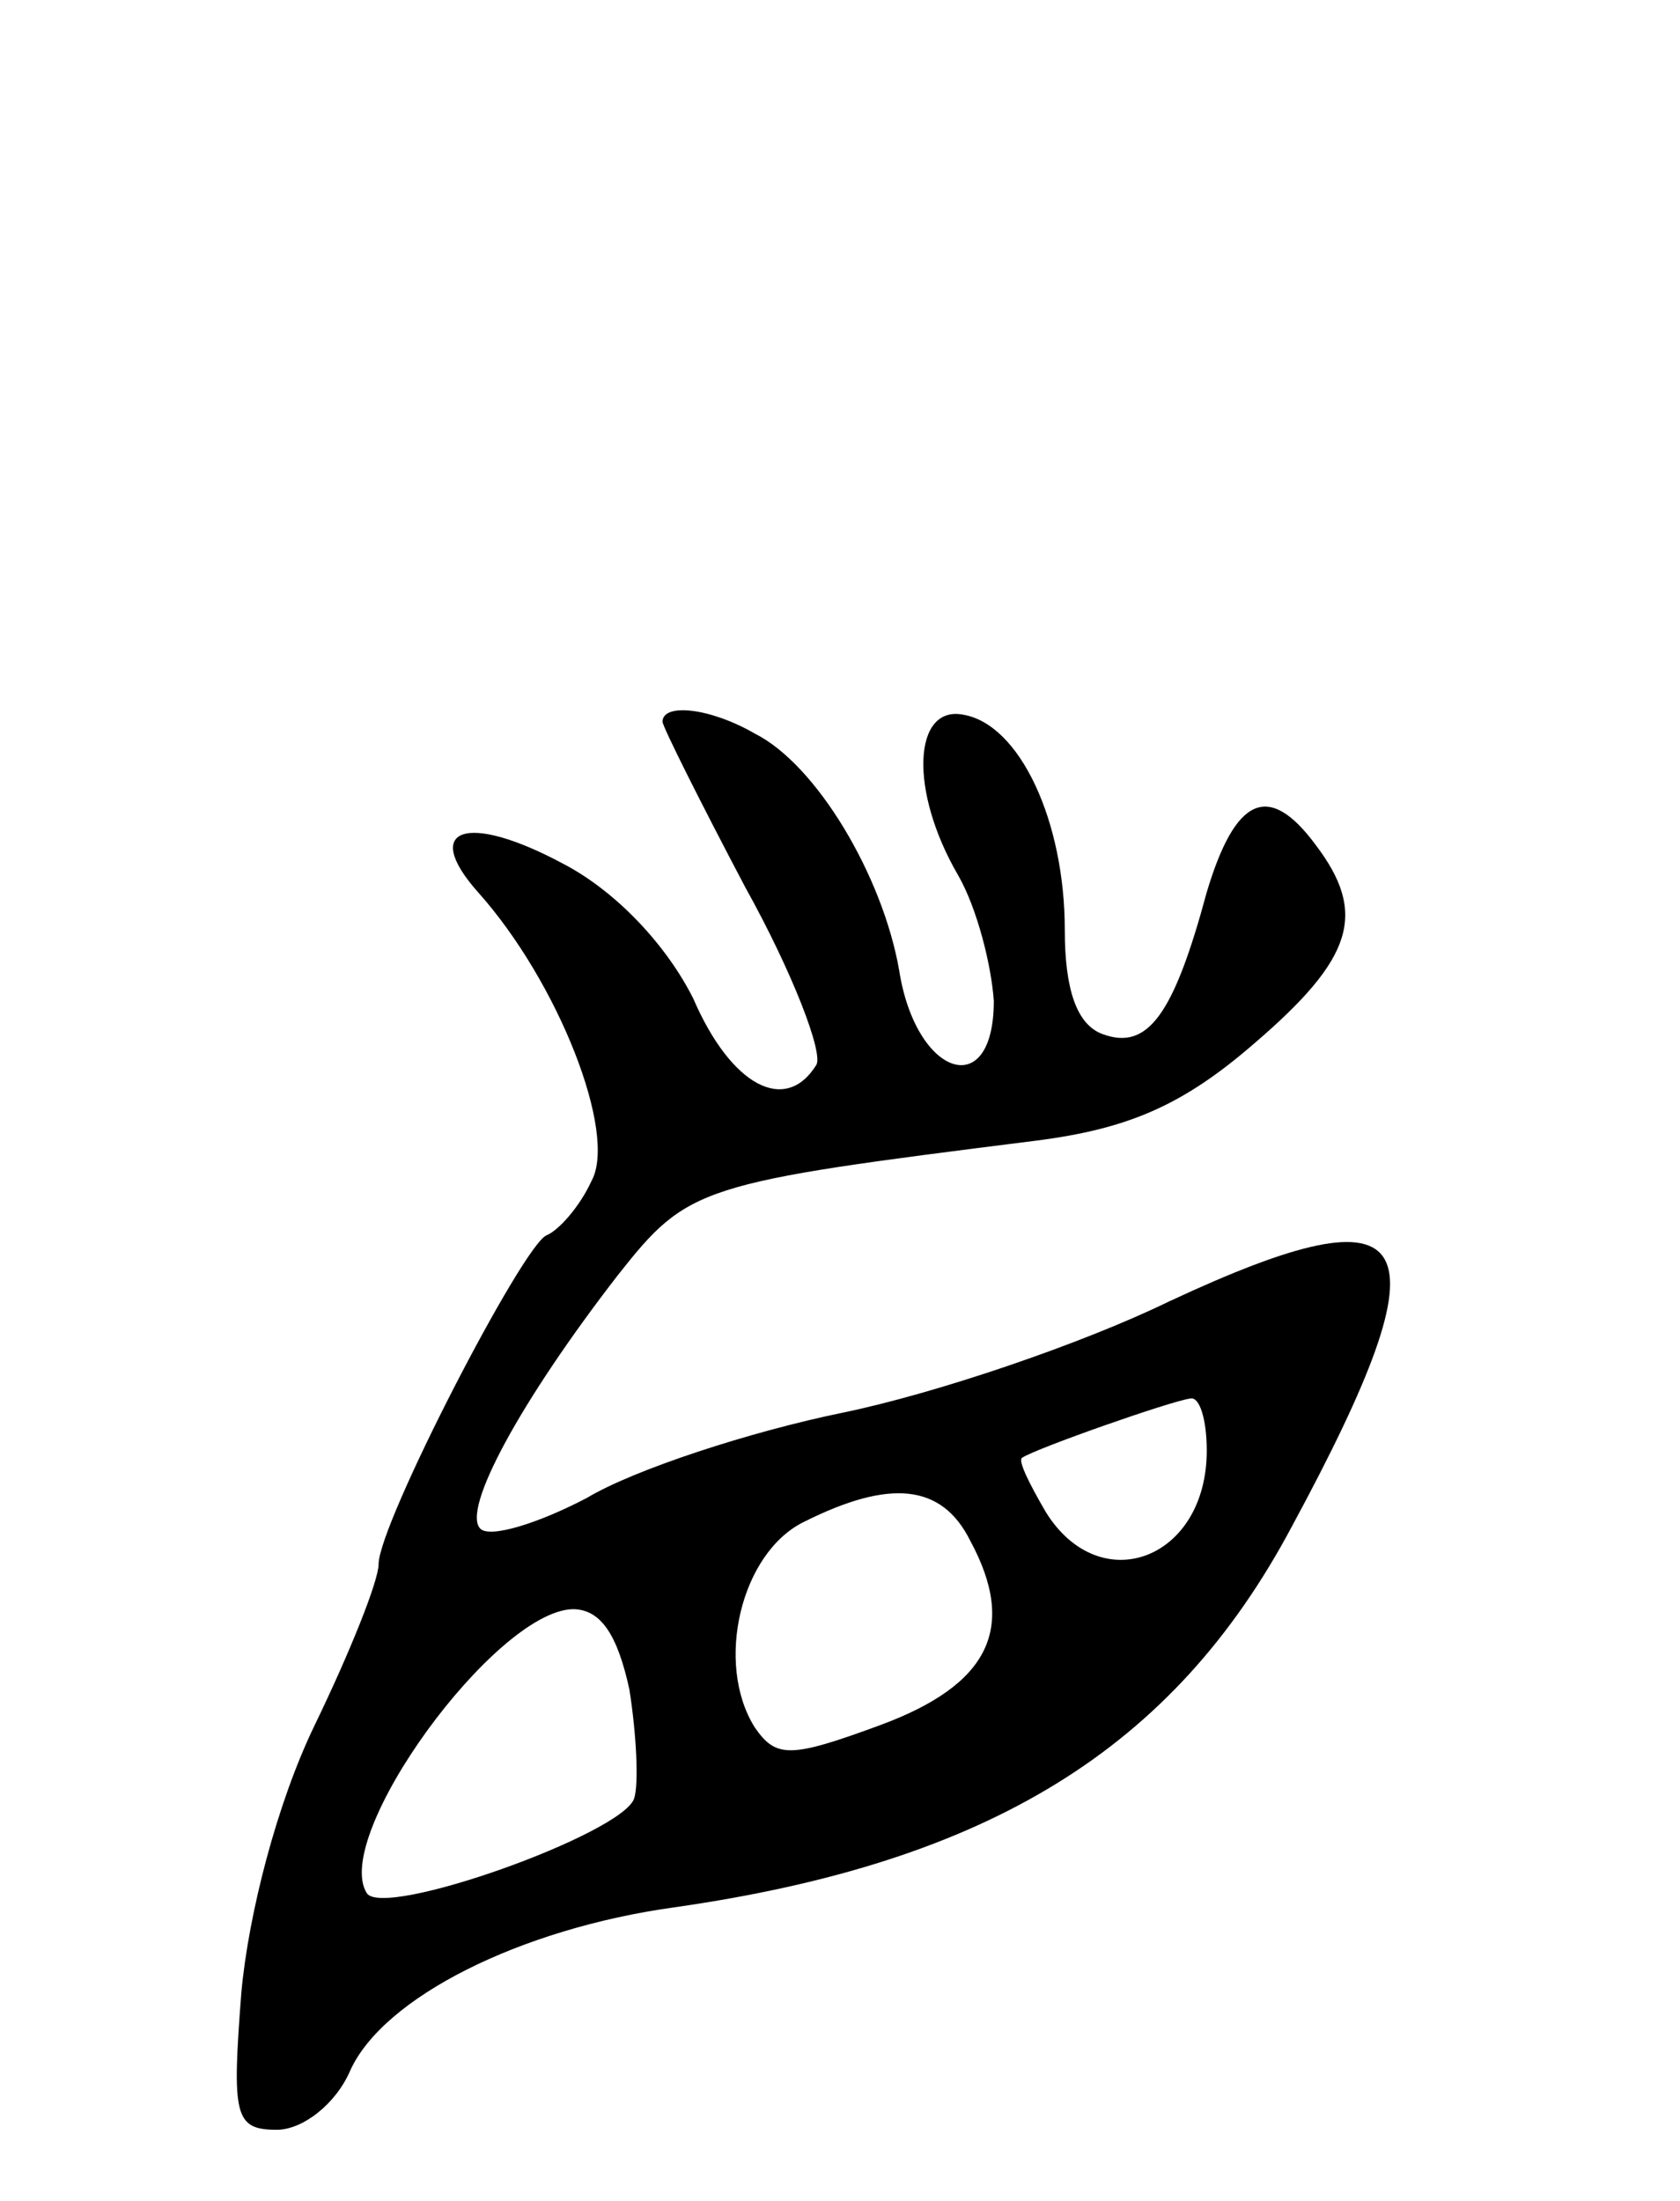 <svg version="1.0" xmlns="http://www.w3.org/2000/svg"
 width="71pt" height="93pt" viewBox="0 0 71 93"
 preserveAspectRatio="xMidYMid meet">
<g transform="translate(0,93) scale(0.1,-0.1)"
fill="#000000" stroke="none">
<path d="M280 625 c0 -2 16 -34 35 -70 20 -36 33 -70 30 -75 -13 -21 -36 -9
-52 28 -11 22 -32 45 -55 57 -41 22 -60 15 -36 -12 34 -38 59 -102 48 -122 -5
-11 -14 -21 -19 -23 -10 -4 -71 -122 -71 -139 0 -7 -12 -37 -27 -68 -16 -33
-28 -80 -31 -113 -4 -52 -3 -58 15 -58 11 0 25 11 31 25 14 31 72 60 137 69
133 19 211 67 261 161 67 124 55 145 -52 95 -37 -18 -99 -39 -138 -47 -39 -8
-88 -24 -108 -36 -21 -11 -41 -17 -45 -13 -8 8 17 54 58 107 30 38 34 39 177
57 39 5 62 15 92 41 42 36 48 55 26 84 -20 27 -34 20 -46 -20 -14 -52 -25 -67
-44 -60 -11 4 -16 19 -16 44 0 46 -19 87 -43 91 -21 4 -23 -32 -2 -68 8 -14
14 -38 15 -53 0 -43 -33 -32 -40 13 -7 40 -35 87 -61 100 -19 11 -39 13 -39 5z
m230 -308 c0 -46 -45 -63 -68 -26 -7 12 -12 22 -10 23 6 4 63 24 71 25 4 1 7
-9 7 -22z m-100 -38 c20 -37 8 -61 -38 -78 -38 -14 -44 -14 -53 -1 -17 27 -6
74 21 87 36 18 58 16 70 -8z m-144 -63 c3 -19 4 -40 2 -46 -5 -15 -106 -51
-113 -40 -15 24 54 119 87 120 12 0 19 -11 24 -34z"/>
</g>
</svg>
